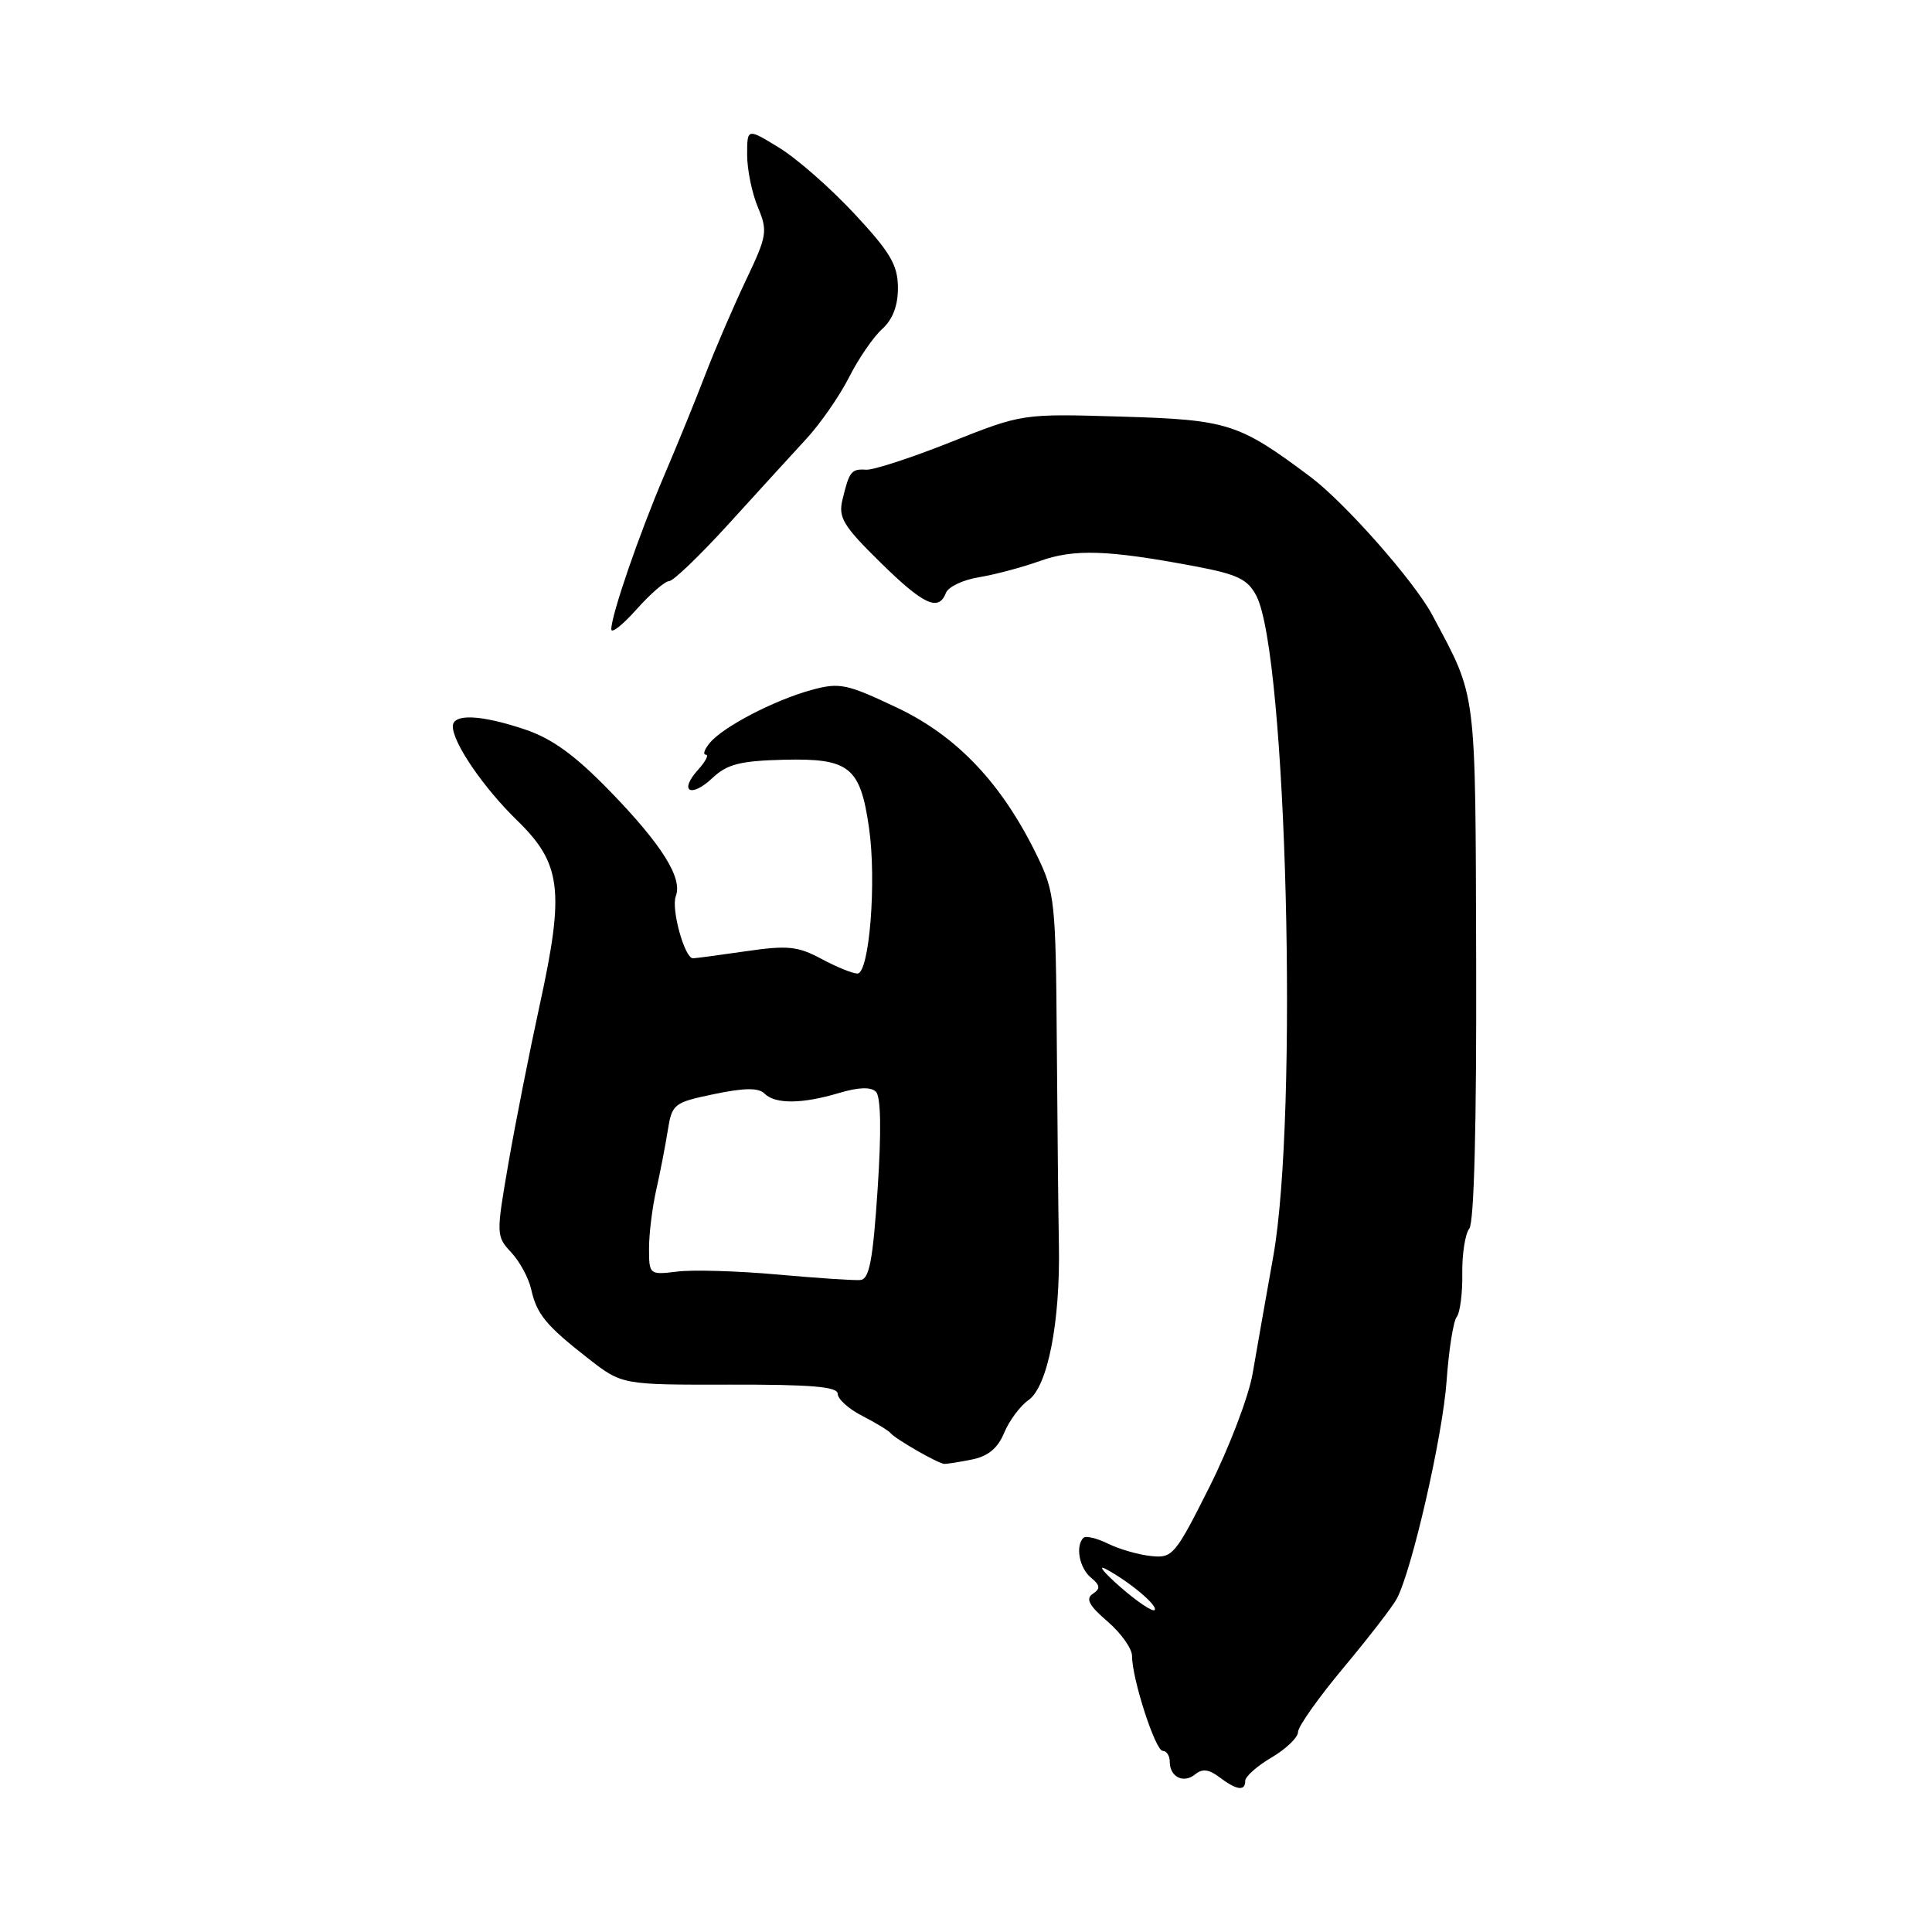 <?xml version="1.0" encoding="UTF-8" standalone="no"?>
<!DOCTYPE svg PUBLIC "-//W3C//DTD SVG 1.1//EN" "http://www.w3.org/Graphics/SVG/1.1/DTD/svg11.dtd" >
<svg xmlns="http://www.w3.org/2000/svg" xmlns:xlink="http://www.w3.org/1999/xlink" version="1.1" viewBox="0 0 256 256">
 <g >
 <path fill="currentColor"
d=" M 165.00 235.97 C 165.00 235.40 166.57 234.00 168.50 232.87 C 170.43 231.73 172.00 230.21 172.00 229.49 C 172.00 228.77 174.72 224.93 178.04 220.96 C 181.36 216.98 184.52 212.89 185.07 211.86 C 187.09 208.10 191.16 190.29 191.68 183.00 C 191.97 178.88 192.58 175.05 193.02 174.50 C 193.46 173.95 193.80 171.38 193.76 168.79 C 193.72 166.20 194.14 163.50 194.69 162.79 C 195.33 161.98 195.66 148.98 195.60 127.50 C 195.49 90.70 195.74 92.67 189.79 81.50 C 187.41 77.03 178.22 66.62 173.62 63.17 C 164.10 56.05 162.72 55.62 148.48 55.20 C 135.46 54.81 135.46 54.81 125.98 58.58 C 120.76 60.66 115.72 62.30 114.77 62.24 C 112.80 62.11 112.53 62.46 111.63 66.22 C 111.06 68.57 111.73 69.68 116.60 74.47 C 122.37 80.15 124.37 81.08 125.34 78.56 C 125.65 77.76 127.61 76.83 129.70 76.49 C 131.79 76.15 135.43 75.18 137.78 74.34 C 142.34 72.71 146.78 72.86 158.31 75.03 C 164.00 76.10 165.33 76.75 166.48 78.96 C 170.50 86.74 172.06 147.79 168.71 166.50 C 167.73 172.00 166.50 178.97 165.98 182.00 C 165.46 185.03 162.89 191.78 160.27 197.00 C 155.71 206.09 155.37 206.49 152.50 206.18 C 150.85 206.01 148.29 205.27 146.81 204.54 C 145.33 203.81 143.87 203.47 143.56 203.77 C 142.47 204.86 143.02 207.77 144.55 209.04 C 145.79 210.07 145.84 210.50 144.80 211.19 C 143.82 211.84 144.30 212.75 146.75 214.85 C 148.54 216.39 150.00 218.44 150.00 219.42 C 150.00 222.45 153.09 232.00 154.07 232.00 C 154.58 232.00 155.00 232.65 155.00 233.44 C 155.00 235.47 156.84 236.37 158.38 235.10 C 159.31 234.33 160.20 234.44 161.58 235.49 C 163.87 237.22 165.00 237.38 165.00 235.97 Z  M 128.80 193.39 C 130.93 192.96 132.21 191.90 133.06 189.85 C 133.73 188.24 135.18 186.29 136.28 185.52 C 138.82 183.74 140.50 175.18 140.31 165.00 C 140.23 160.88 140.11 148.72 140.03 138.00 C 139.90 119.56 139.76 118.23 137.47 113.50 C 132.81 103.87 126.86 97.56 118.86 93.77 C 112.17 90.60 111.25 90.41 107.54 91.42 C 102.61 92.77 95.83 96.29 94.06 98.43 C 93.34 99.29 93.10 100.00 93.53 100.00 C 93.96 100.00 93.49 100.90 92.49 102.01 C 89.91 104.86 91.53 105.79 94.40 103.09 C 96.36 101.25 98.05 100.82 103.86 100.67 C 112.56 100.46 113.99 101.61 115.15 109.70 C 116.17 116.80 115.19 129.00 113.61 129.00 C 112.98 129.00 110.84 128.13 108.85 127.06 C 105.72 125.38 104.37 125.24 98.87 126.04 C 95.36 126.55 92.20 126.97 91.83 126.98 C 90.72 127.01 88.90 120.43 89.55 118.74 C 90.47 116.33 87.69 111.91 80.80 104.81 C 76.18 100.06 73.18 97.88 69.57 96.66 C 63.71 94.69 60.00 94.53 60.00 96.25 C 60.01 98.45 64.06 104.37 68.53 108.72 C 74.38 114.41 74.82 118.00 71.55 133.00 C 70.17 139.32 68.29 148.83 67.37 154.13 C 65.73 163.61 65.74 163.80 67.74 165.95 C 68.86 167.15 70.05 169.34 70.38 170.82 C 71.12 174.15 72.33 175.62 77.96 180.02 C 82.43 183.50 82.43 183.50 96.71 183.47 C 107.52 183.45 111.00 183.74 111.00 184.69 C 111.00 185.38 112.46 186.70 114.25 187.61 C 116.04 188.53 117.72 189.55 118.00 189.89 C 118.66 190.69 124.32 193.94 125.12 193.97 C 125.47 193.99 127.12 193.73 128.80 193.39 Z  M 88.67 77.00 C 89.21 77.00 92.77 73.58 96.58 69.39 C 100.39 65.20 105.01 60.14 106.85 58.14 C 108.70 56.14 111.24 52.48 112.50 50.00 C 113.75 47.52 115.73 44.64 116.89 43.60 C 118.30 42.32 118.99 40.50 118.98 38.10 C 118.96 35.12 117.98 33.44 113.23 28.34 C 110.08 24.95 105.59 21.01 103.25 19.58 C 99.00 16.97 99.00 16.97 99.00 20.52 C 99.00 22.47 99.64 25.59 100.42 27.45 C 101.75 30.64 101.65 31.23 98.82 37.17 C 97.17 40.65 94.78 46.20 93.51 49.50 C 92.25 52.80 89.77 58.88 88.01 63.00 C 84.64 70.91 81.00 81.50 81.00 83.38 C 81.00 84.00 82.50 82.81 84.34 80.75 C 86.17 78.69 88.12 77.00 88.67 77.00 Z  M 148.50 210.33 C 146.30 208.41 145.40 207.31 146.50 207.89 C 149.61 209.53 153.52 212.81 152.99 213.34 C 152.72 213.60 150.70 212.25 148.50 210.33 Z  M 103.00 168.88 C 97.78 168.41 91.81 168.23 89.75 168.49 C 86.04 168.94 86.00 168.90 86.00 165.41 C 86.00 163.47 86.43 160.00 86.95 157.69 C 87.47 155.39 88.16 151.84 88.48 149.81 C 89.05 146.26 89.27 146.09 94.64 144.97 C 98.67 144.13 100.52 144.12 101.31 144.91 C 102.72 146.32 106.28 146.29 111.17 144.83 C 113.78 144.05 115.40 144.00 116.07 144.67 C 116.72 145.32 116.80 149.87 116.29 157.58 C 115.66 167.04 115.19 169.50 114.00 169.61 C 113.17 169.68 108.22 169.35 103.00 168.88 Z "/>
</g>
</svg>